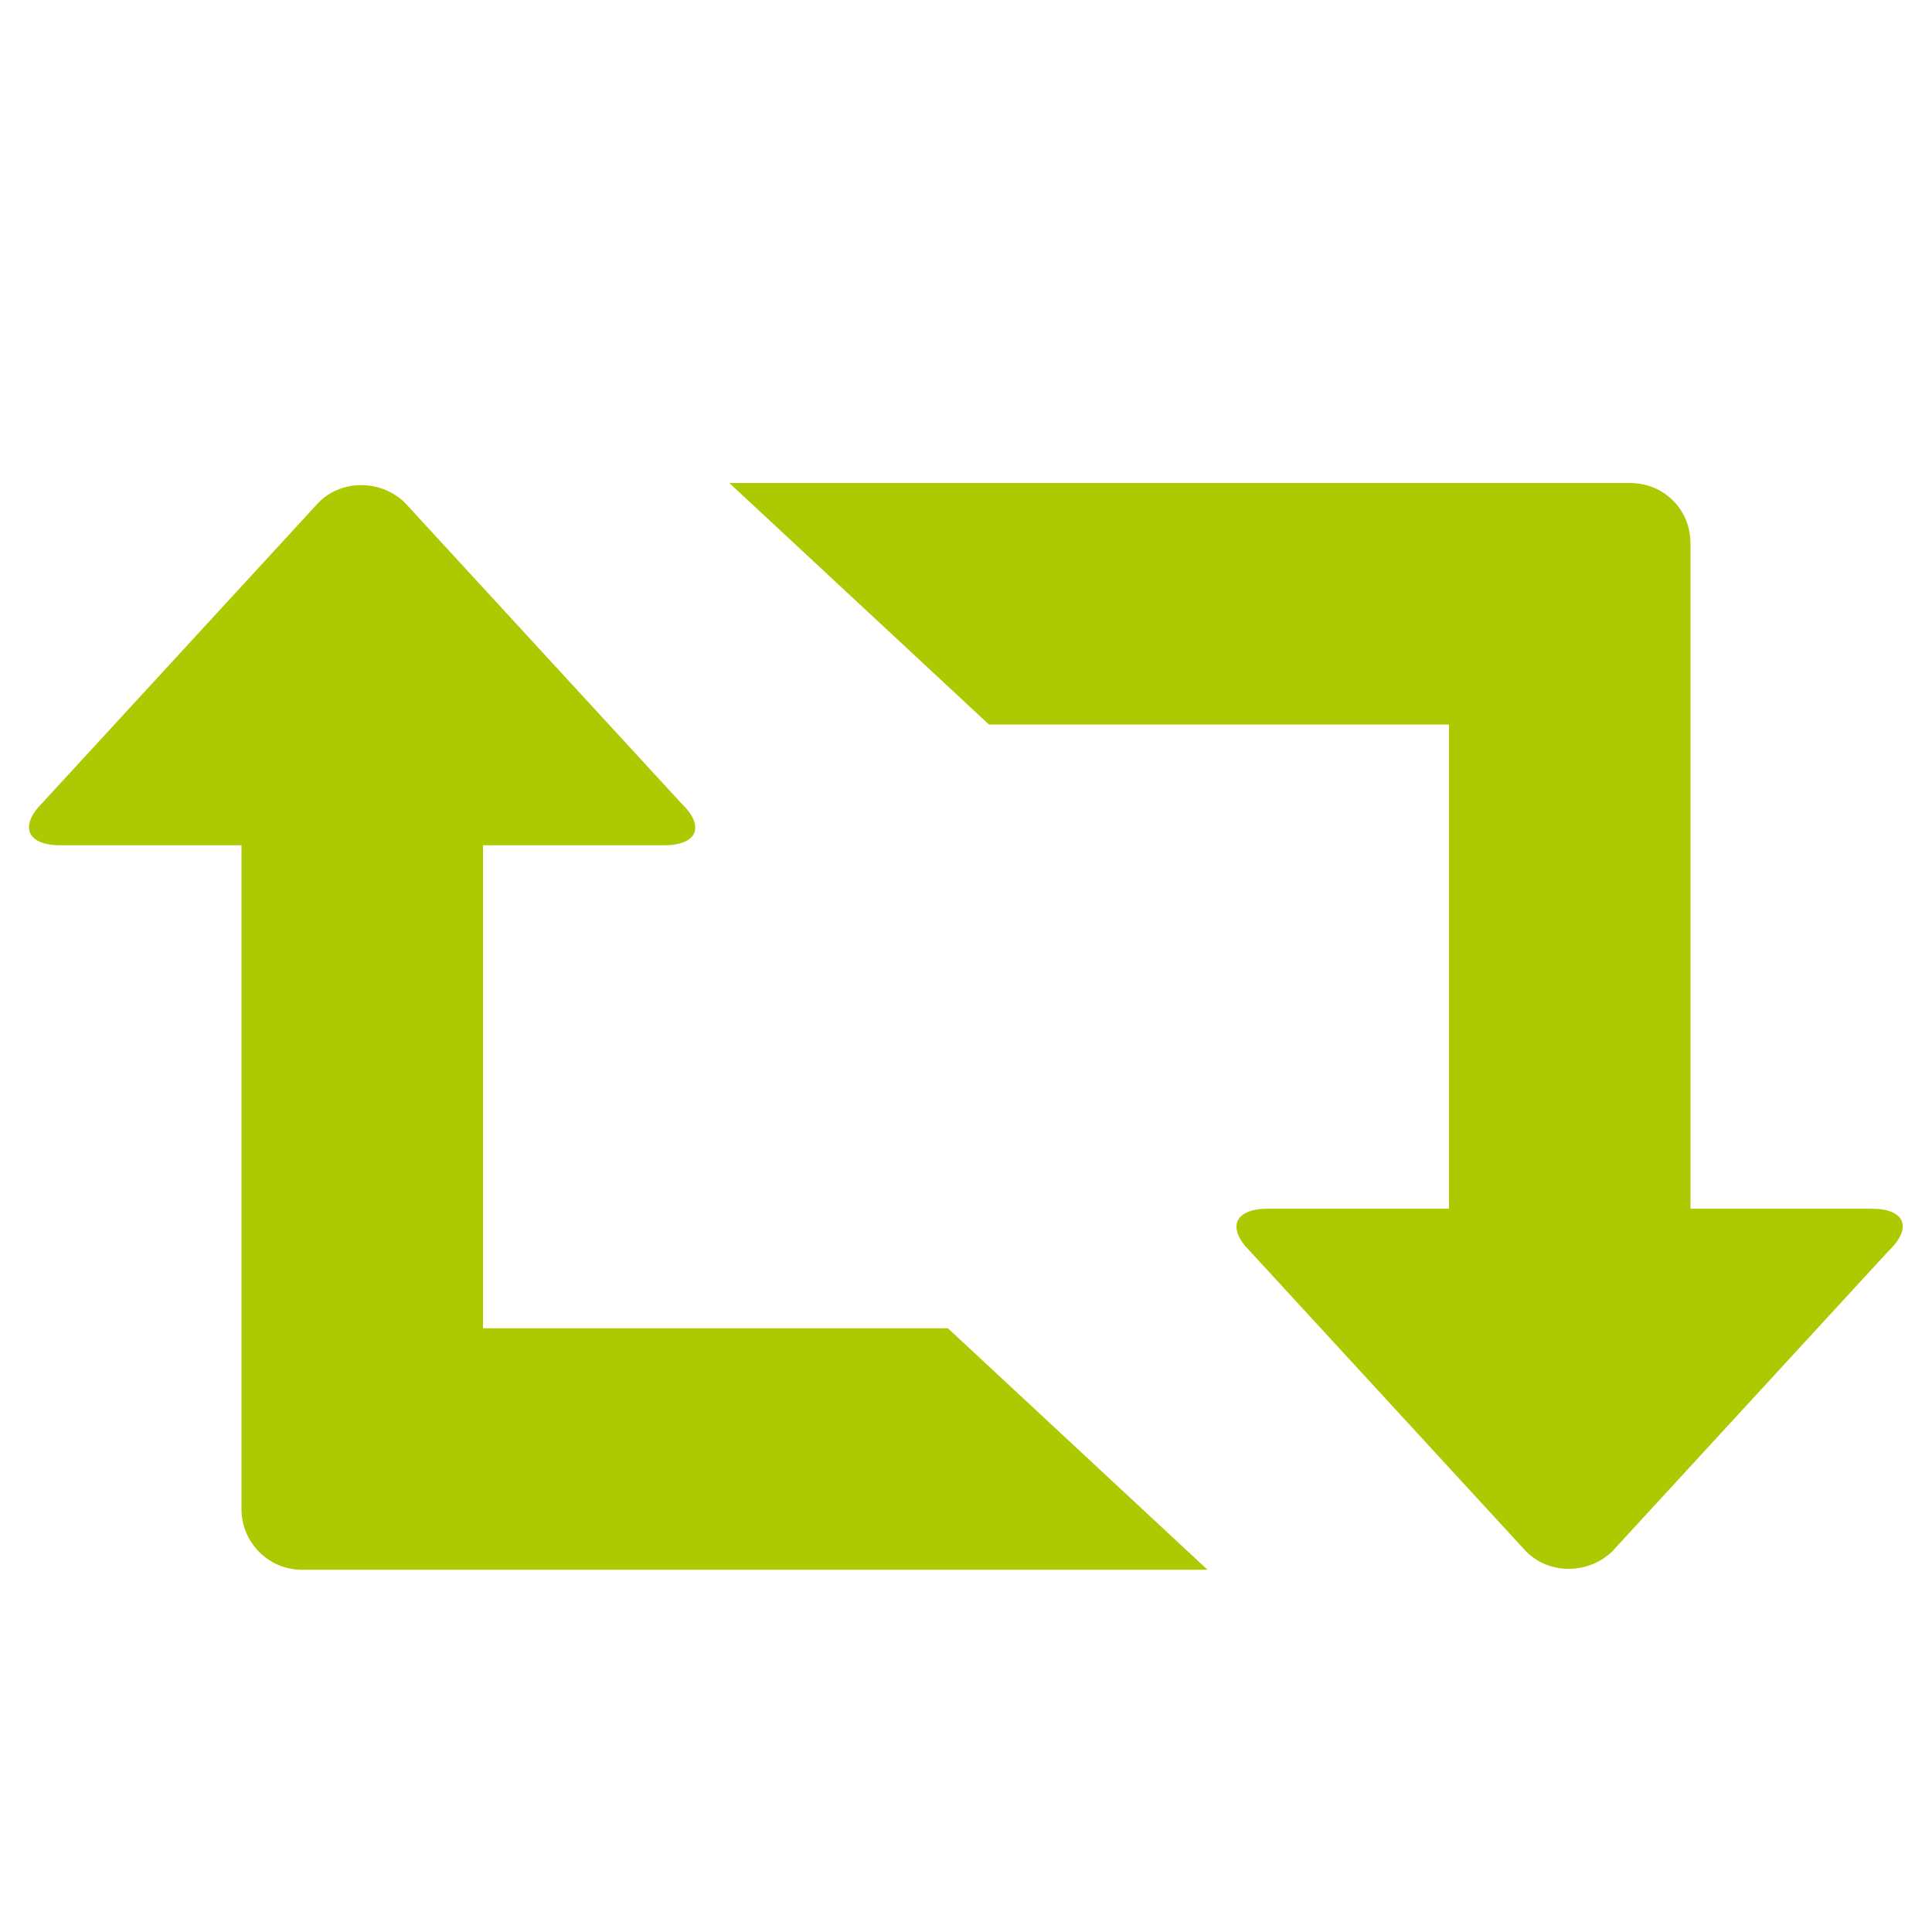 <svg xmlns="http://www.w3.org/2000/svg" viewBox="0 0 16 16" width="16" height="16">
<cis-name>retweet</cis-name>
<cis-semantic>success</cis-semantic>
<path id="retweet_2_" fill="#ADC902" d="M7.85,11L10,13H2.5C2.22,13,2,12.77,2,12.5V7H0.5C0.22,7,0.16,6.84,0.35,6.65l2.29-2.49
	c0.19-0.19,0.51-0.19,0.71,0l2.29,2.49C5.84,6.84,5.78,7,5.5,7H4v4H7.85z M15.5,10.01H14V4.5C14,4.22,13.78,4,13.5,4H6.04l2.15,2H12
	v4.01h-1.5c-0.28,0-0.34,0.16-0.15,0.35l2.29,2.49c0.19,0.19,0.51,0.19,0.71,0l2.29-2.49C15.84,10.17,15.78,10.01,15.5,10.01z"/>
</svg>

